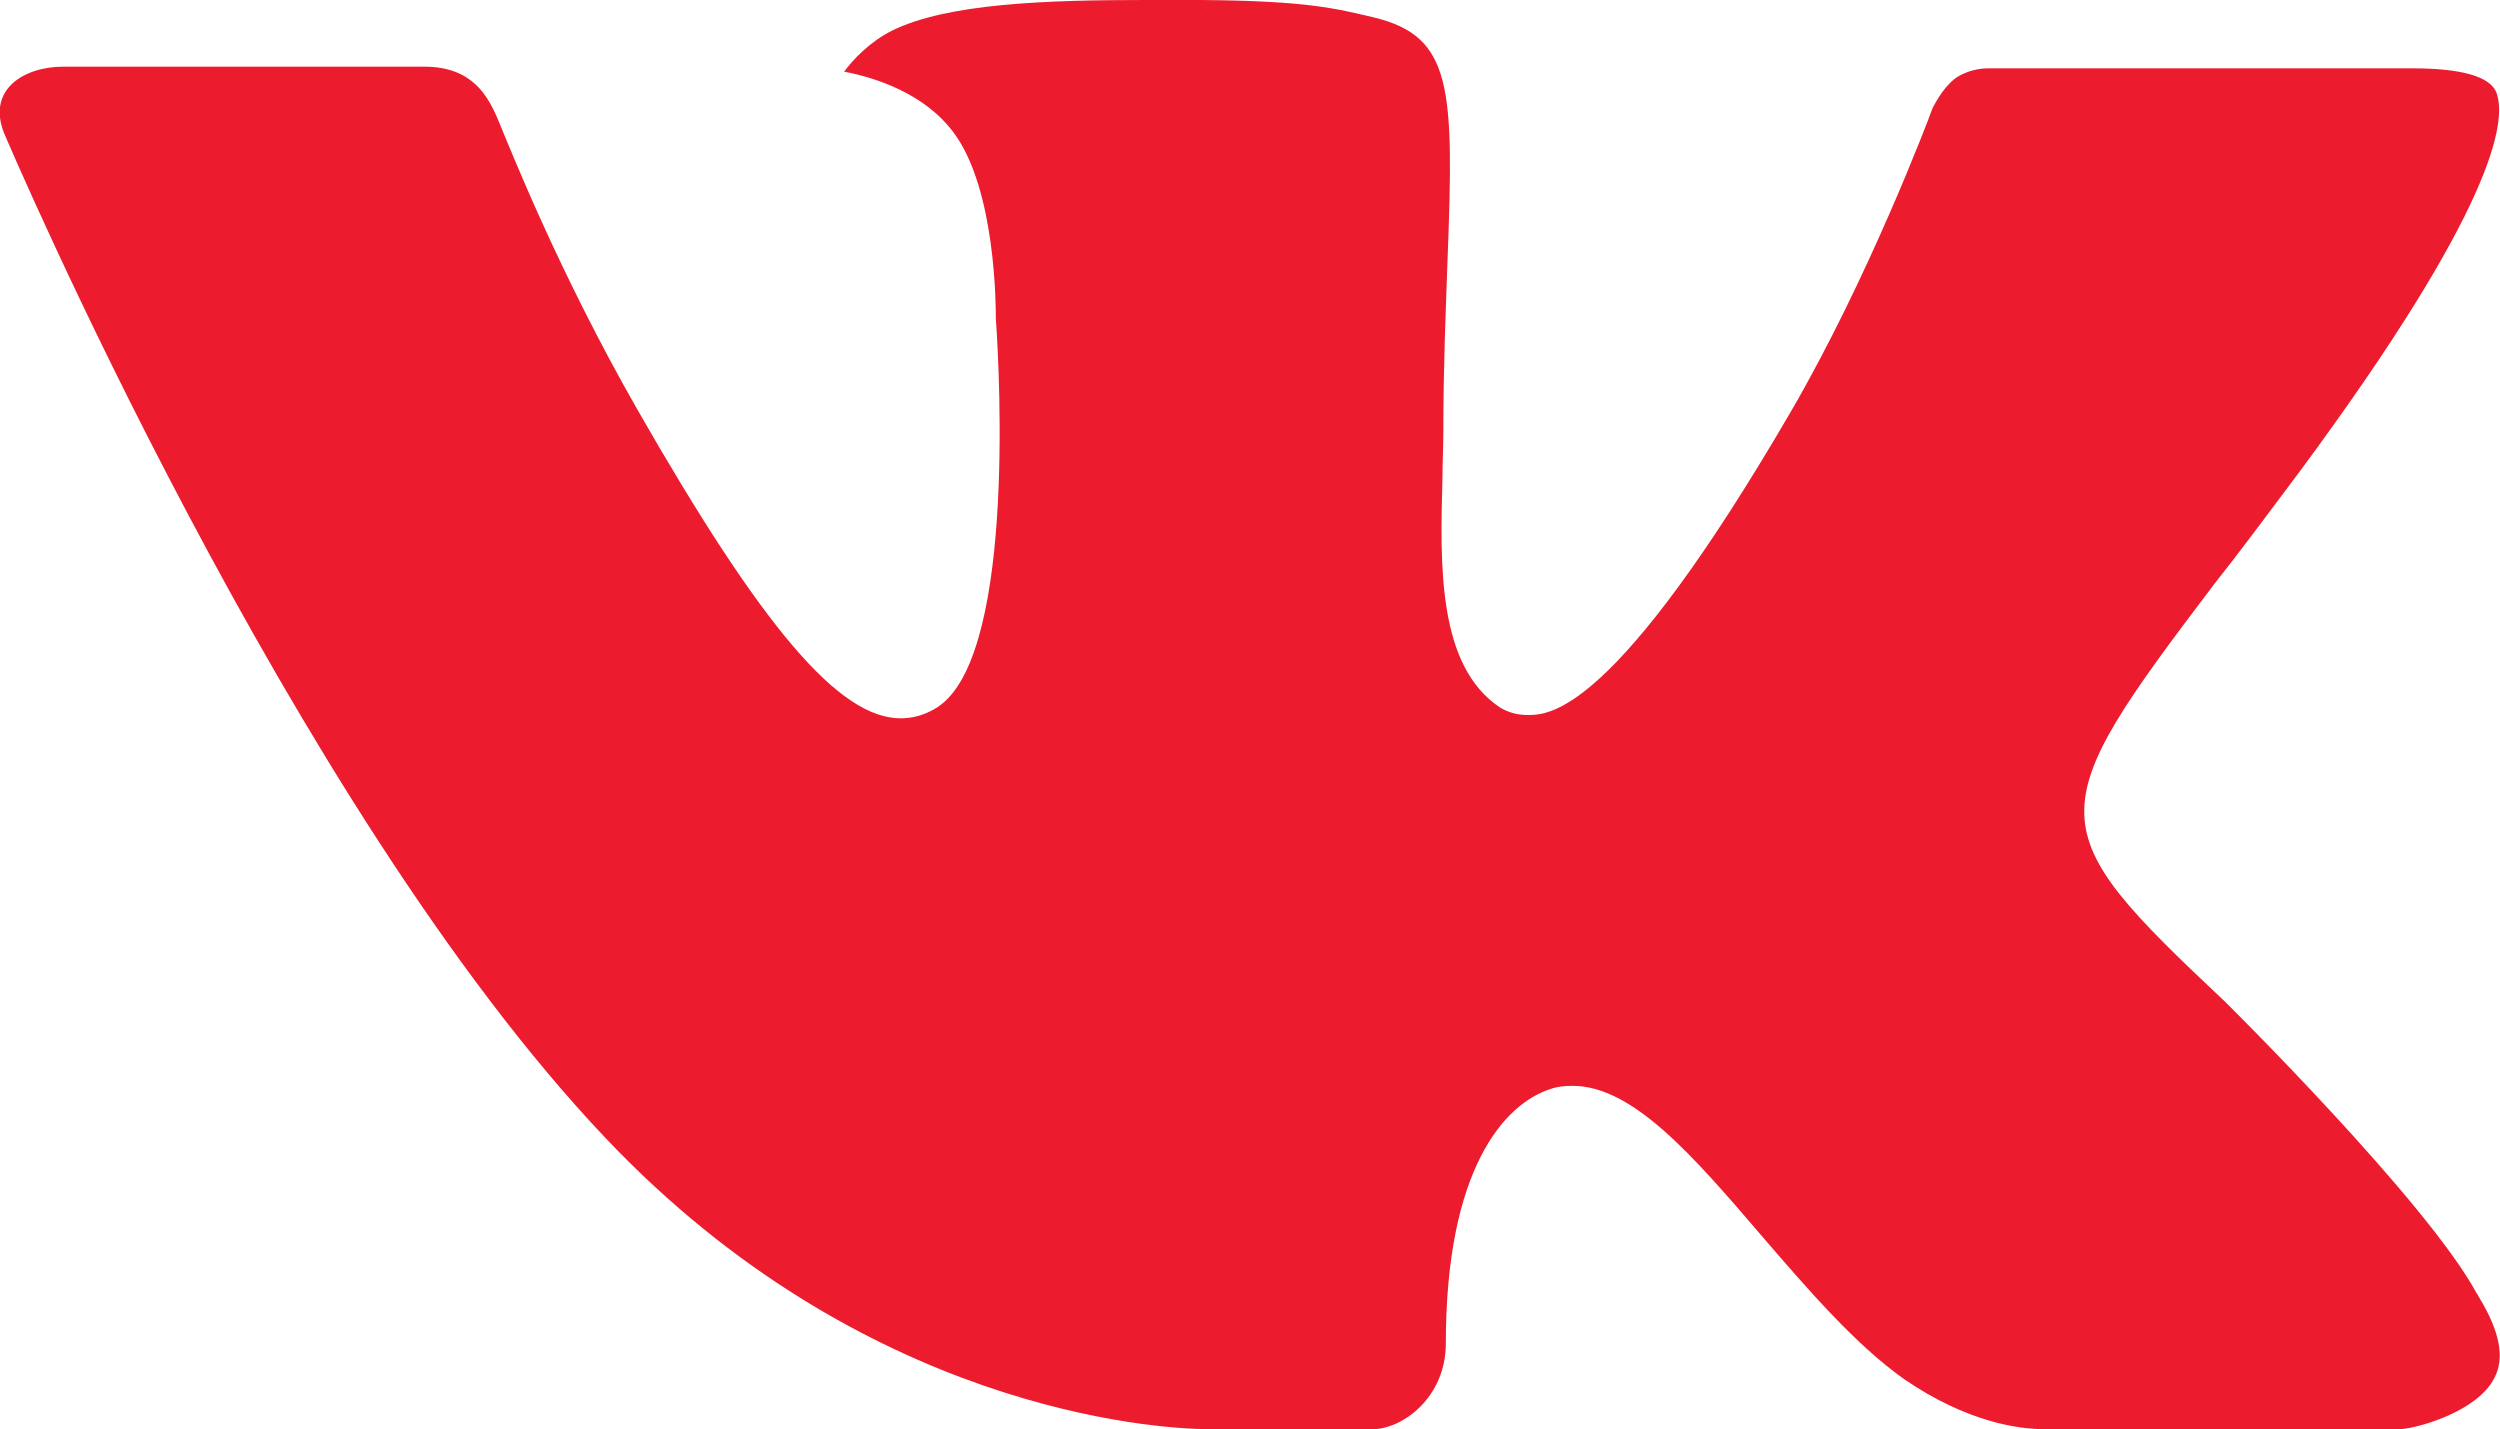 <svg width="30" height="17.151" viewBox="0 0 30 17.151" fill="none" xmlns="http://www.w3.org/2000/svg" xmlns:xlink="http://www.w3.org/1999/xlink">
	<desc>
			Created with Pixso.
	</desc>
	<defs/>
	<path id="Vector" d="M26.7 12.02C26.7 12.02 29.12 14.41 29.72 15.52C29.74 15.54 29.74 15.56 29.75 15.57C30 15.98 30.06 16.3 29.93 16.54C29.73 16.93 29.05 17.13 28.81 17.15L24.53 17.15C24.23 17.15 23.61 17.07 22.85 16.55C22.27 16.14 21.7 15.48 21.14 14.83C20.31 13.86 19.59 13.03 18.87 13.03C18.77 13.03 18.68 13.04 18.6 13.07C18.05 13.25 17.35 14.03 17.35 16.12C17.35 16.77 16.83 17.15 16.47 17.15L14.51 17.15C13.84 17.15 10.35 16.91 7.27 13.66C3.48 9.67 0.08 1.67 0.05 1.6C-0.16 1.08 0.28 0.8 0.76 0.8L5.09 0.8C5.67 0.8 5.86 1.15 5.99 1.47C6.14 1.83 6.71 3.27 7.64 4.9C9.15 7.54 10.07 8.62 10.81 8.62C10.95 8.62 11.09 8.58 11.21 8.51C12.18 7.98 12 4.53 11.95 3.82C11.95 3.68 11.95 2.28 11.45 1.6C11.1 1.12 10.5 0.93 10.13 0.86C10.23 0.72 10.44 0.5 10.7 0.37C11.36 0.04 12.56 0 13.75 0L14.4 0C15.69 0.01 16.02 0.1 16.49 0.21C17.43 0.44 17.45 1.05 17.37 3.13C17.35 3.72 17.32 4.39 17.32 5.18C17.32 5.35 17.31 5.53 17.31 5.72C17.28 6.79 17.25 7.99 18 8.49C18.1 8.55 18.21 8.58 18.33 8.58C18.59 8.58 19.37 8.58 21.49 4.94C22.42 3.34 23.14 1.44 23.19 1.3C23.23 1.22 23.35 1 23.51 0.91C23.62 0.85 23.74 0.82 23.86 0.82L28.95 0.82C29.51 0.82 29.89 0.91 29.96 1.12C30.08 1.46 29.93 2.5 27.61 5.64C27.22 6.16 26.88 6.62 26.57 7.01C24.47 9.78 24.47 9.92 26.7 12.02Z" fill="#EC1B2E" fill-opacity="1" fill-rule="evenodd"/>
</svg>
